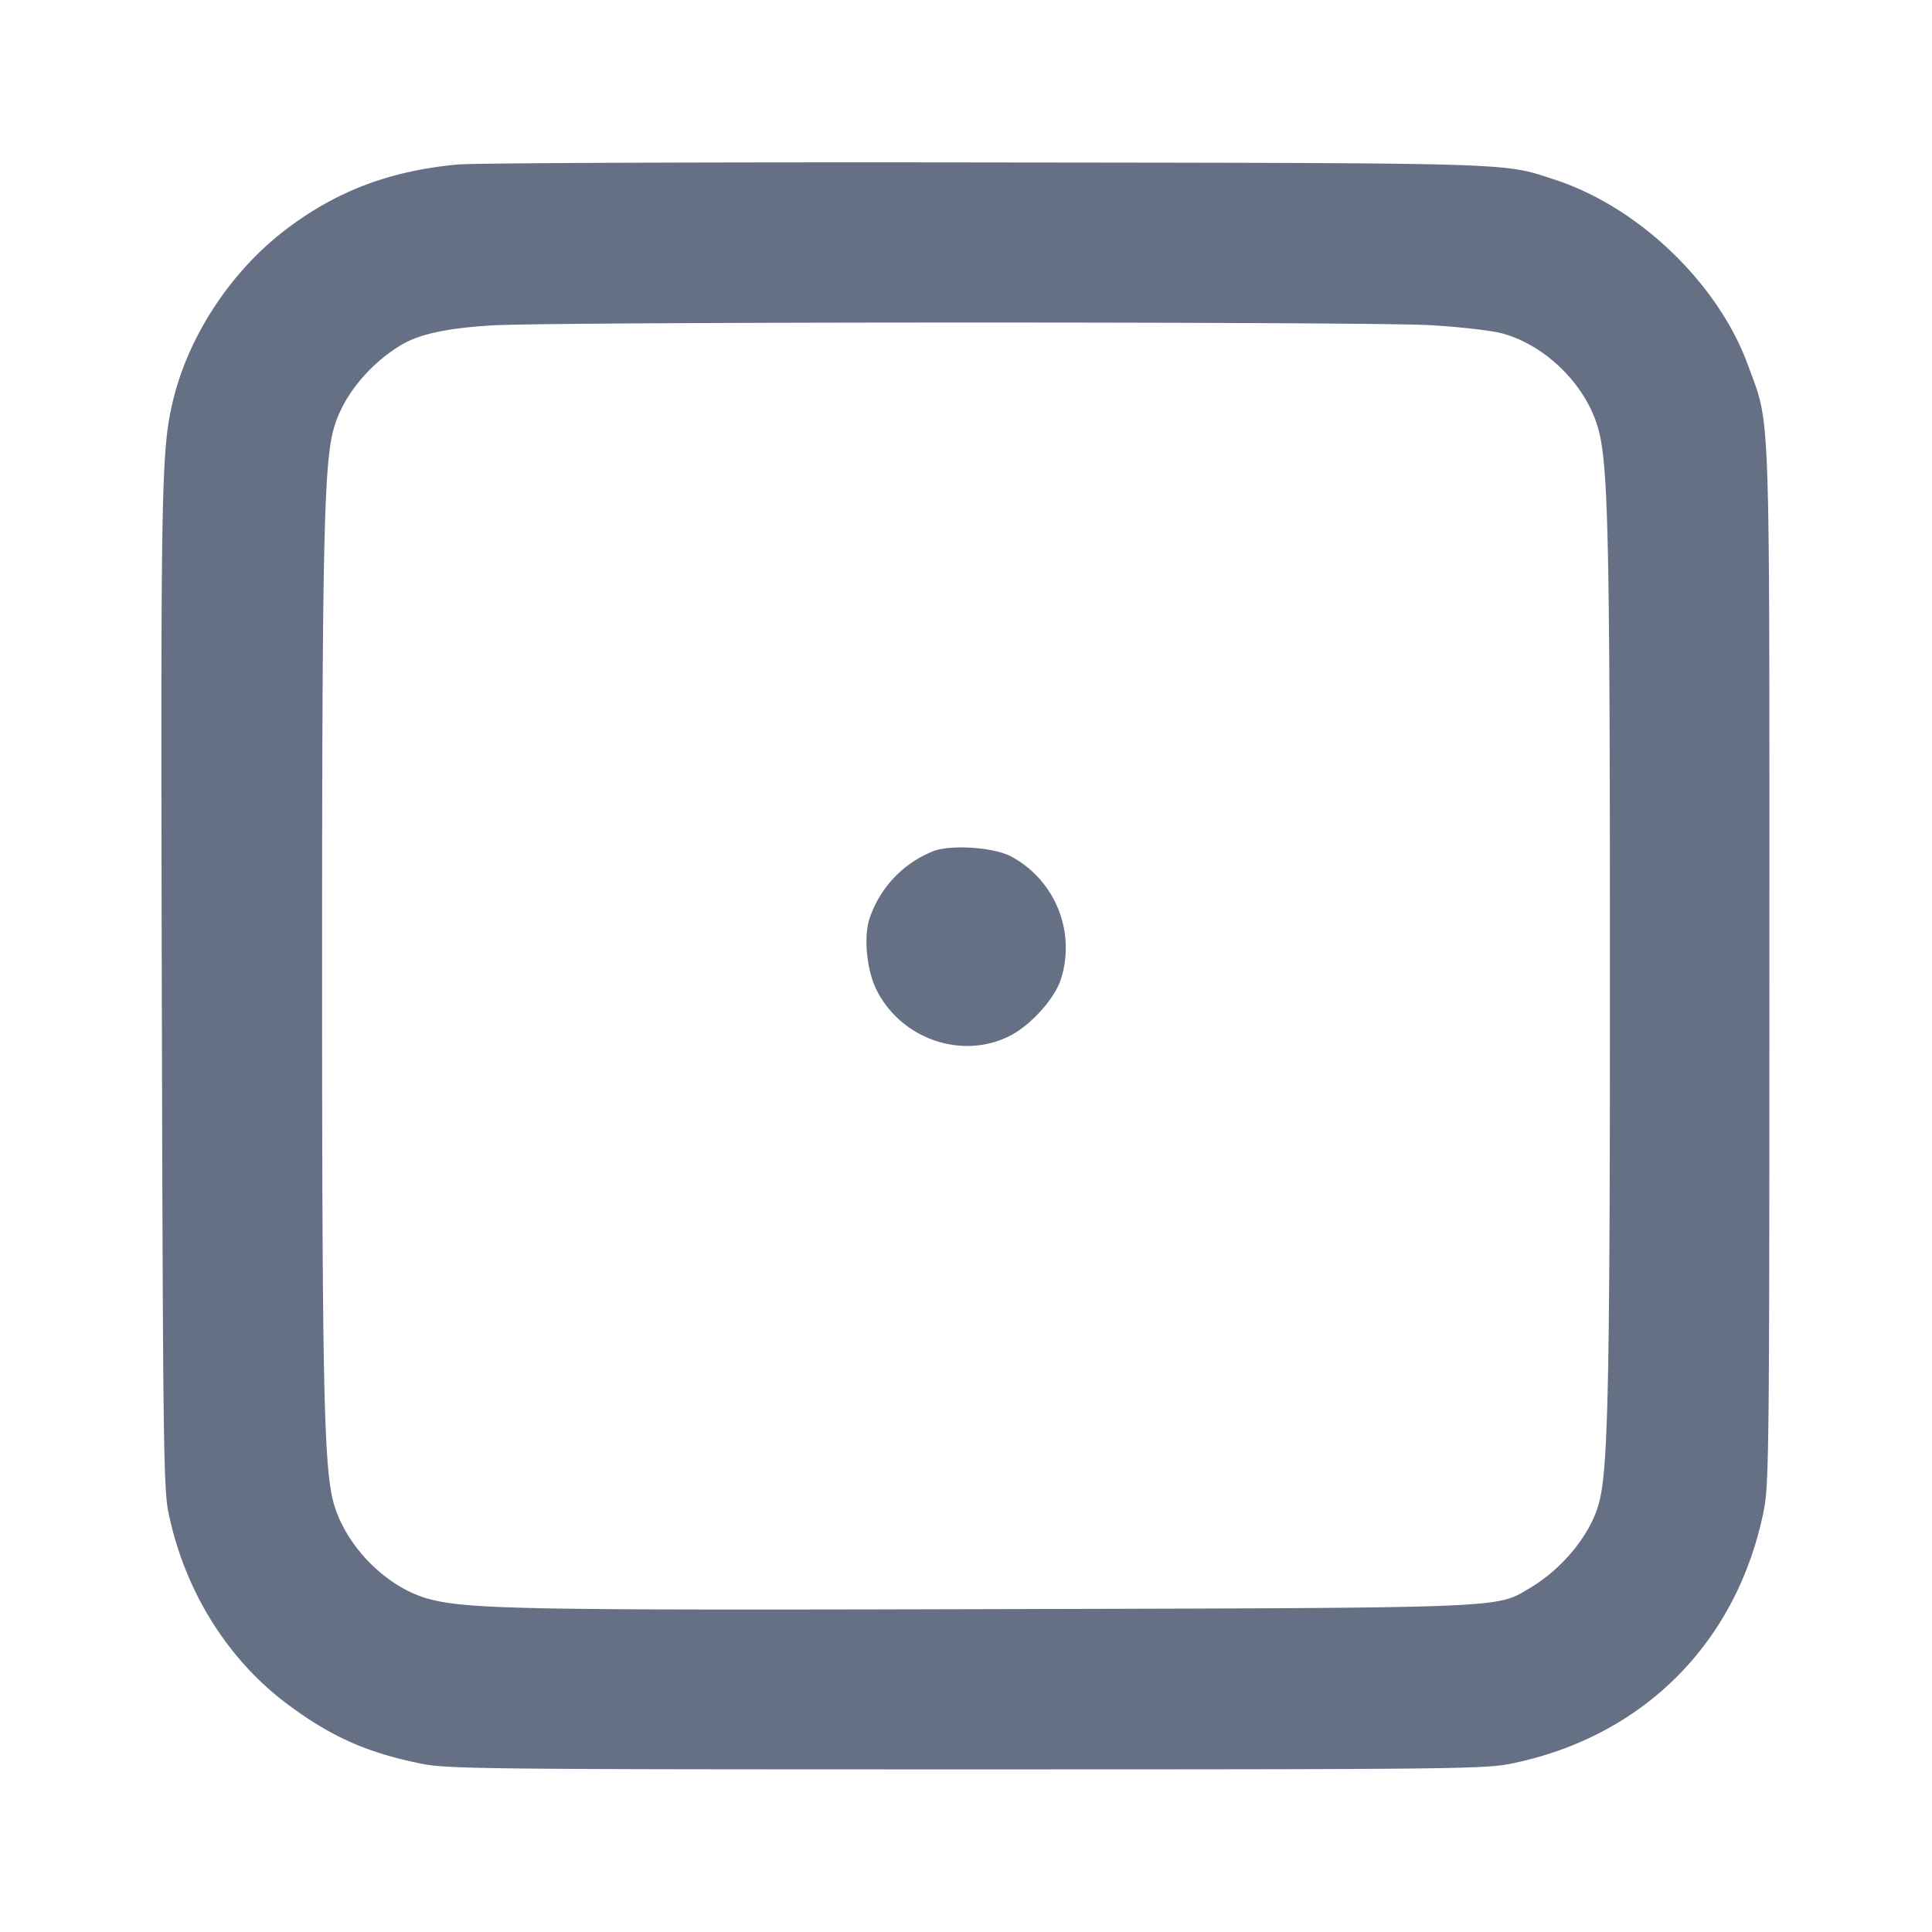 <svg width="24" height="24" fill="none" xmlns="http://www.w3.org/2000/svg"><path d="M5.692 2.043c-.839.077-1.499.324-2.126.797-.698.526-1.233 1.341-1.424 2.166-.138.595-.147 1.089-.132 7.314.014 5.55.021 6.171.082 6.467.199.969.73 1.824 1.48 2.384.539.402.985.601 1.656.737.33.067.756.072 6.772.072 6.031 0 6.441-.004 6.775-.072 1.635-.333 2.8-1.498 3.133-3.133.068-.334.072-.744.072-6.775 0-7.126.016-6.686-.263-7.456-.371-1.024-1.365-1.978-2.417-2.317-.642-.208-.406-.201-7.06-.209-3.399-.005-6.345.007-6.548.025M17.78 4.04c.352.021.743.066.87.099.555.145 1.069.659 1.21 1.21.119.463.139 1.416.139 6.631.001 5.203-.021 6.26-.136 6.691-.105.393-.455.821-.872 1.065-.415.243-.25.237-6.611.253-5.845.016-6.565.003-7.051-.126-.531-.141-1.048-.668-1.19-1.213-.116-.443-.138-1.526-.138-6.65 0-5.135.022-6.207.139-6.654.103-.394.412-.789.819-1.046.232-.146.577-.223 1.156-.258.761-.046 10.919-.048 11.665-.002m-6.182 6.532a1.365 1.365 0 0 0-.798.844c-.074.232-.032.644.091.886.308.608 1.062.866 1.653.566.257-.13.549-.452.632-.695a1.288 1.288 0 0 0-.621-1.537c-.216-.111-.738-.146-.957-.064" fill="#667085" fill-rule="evenodd"/></svg>
